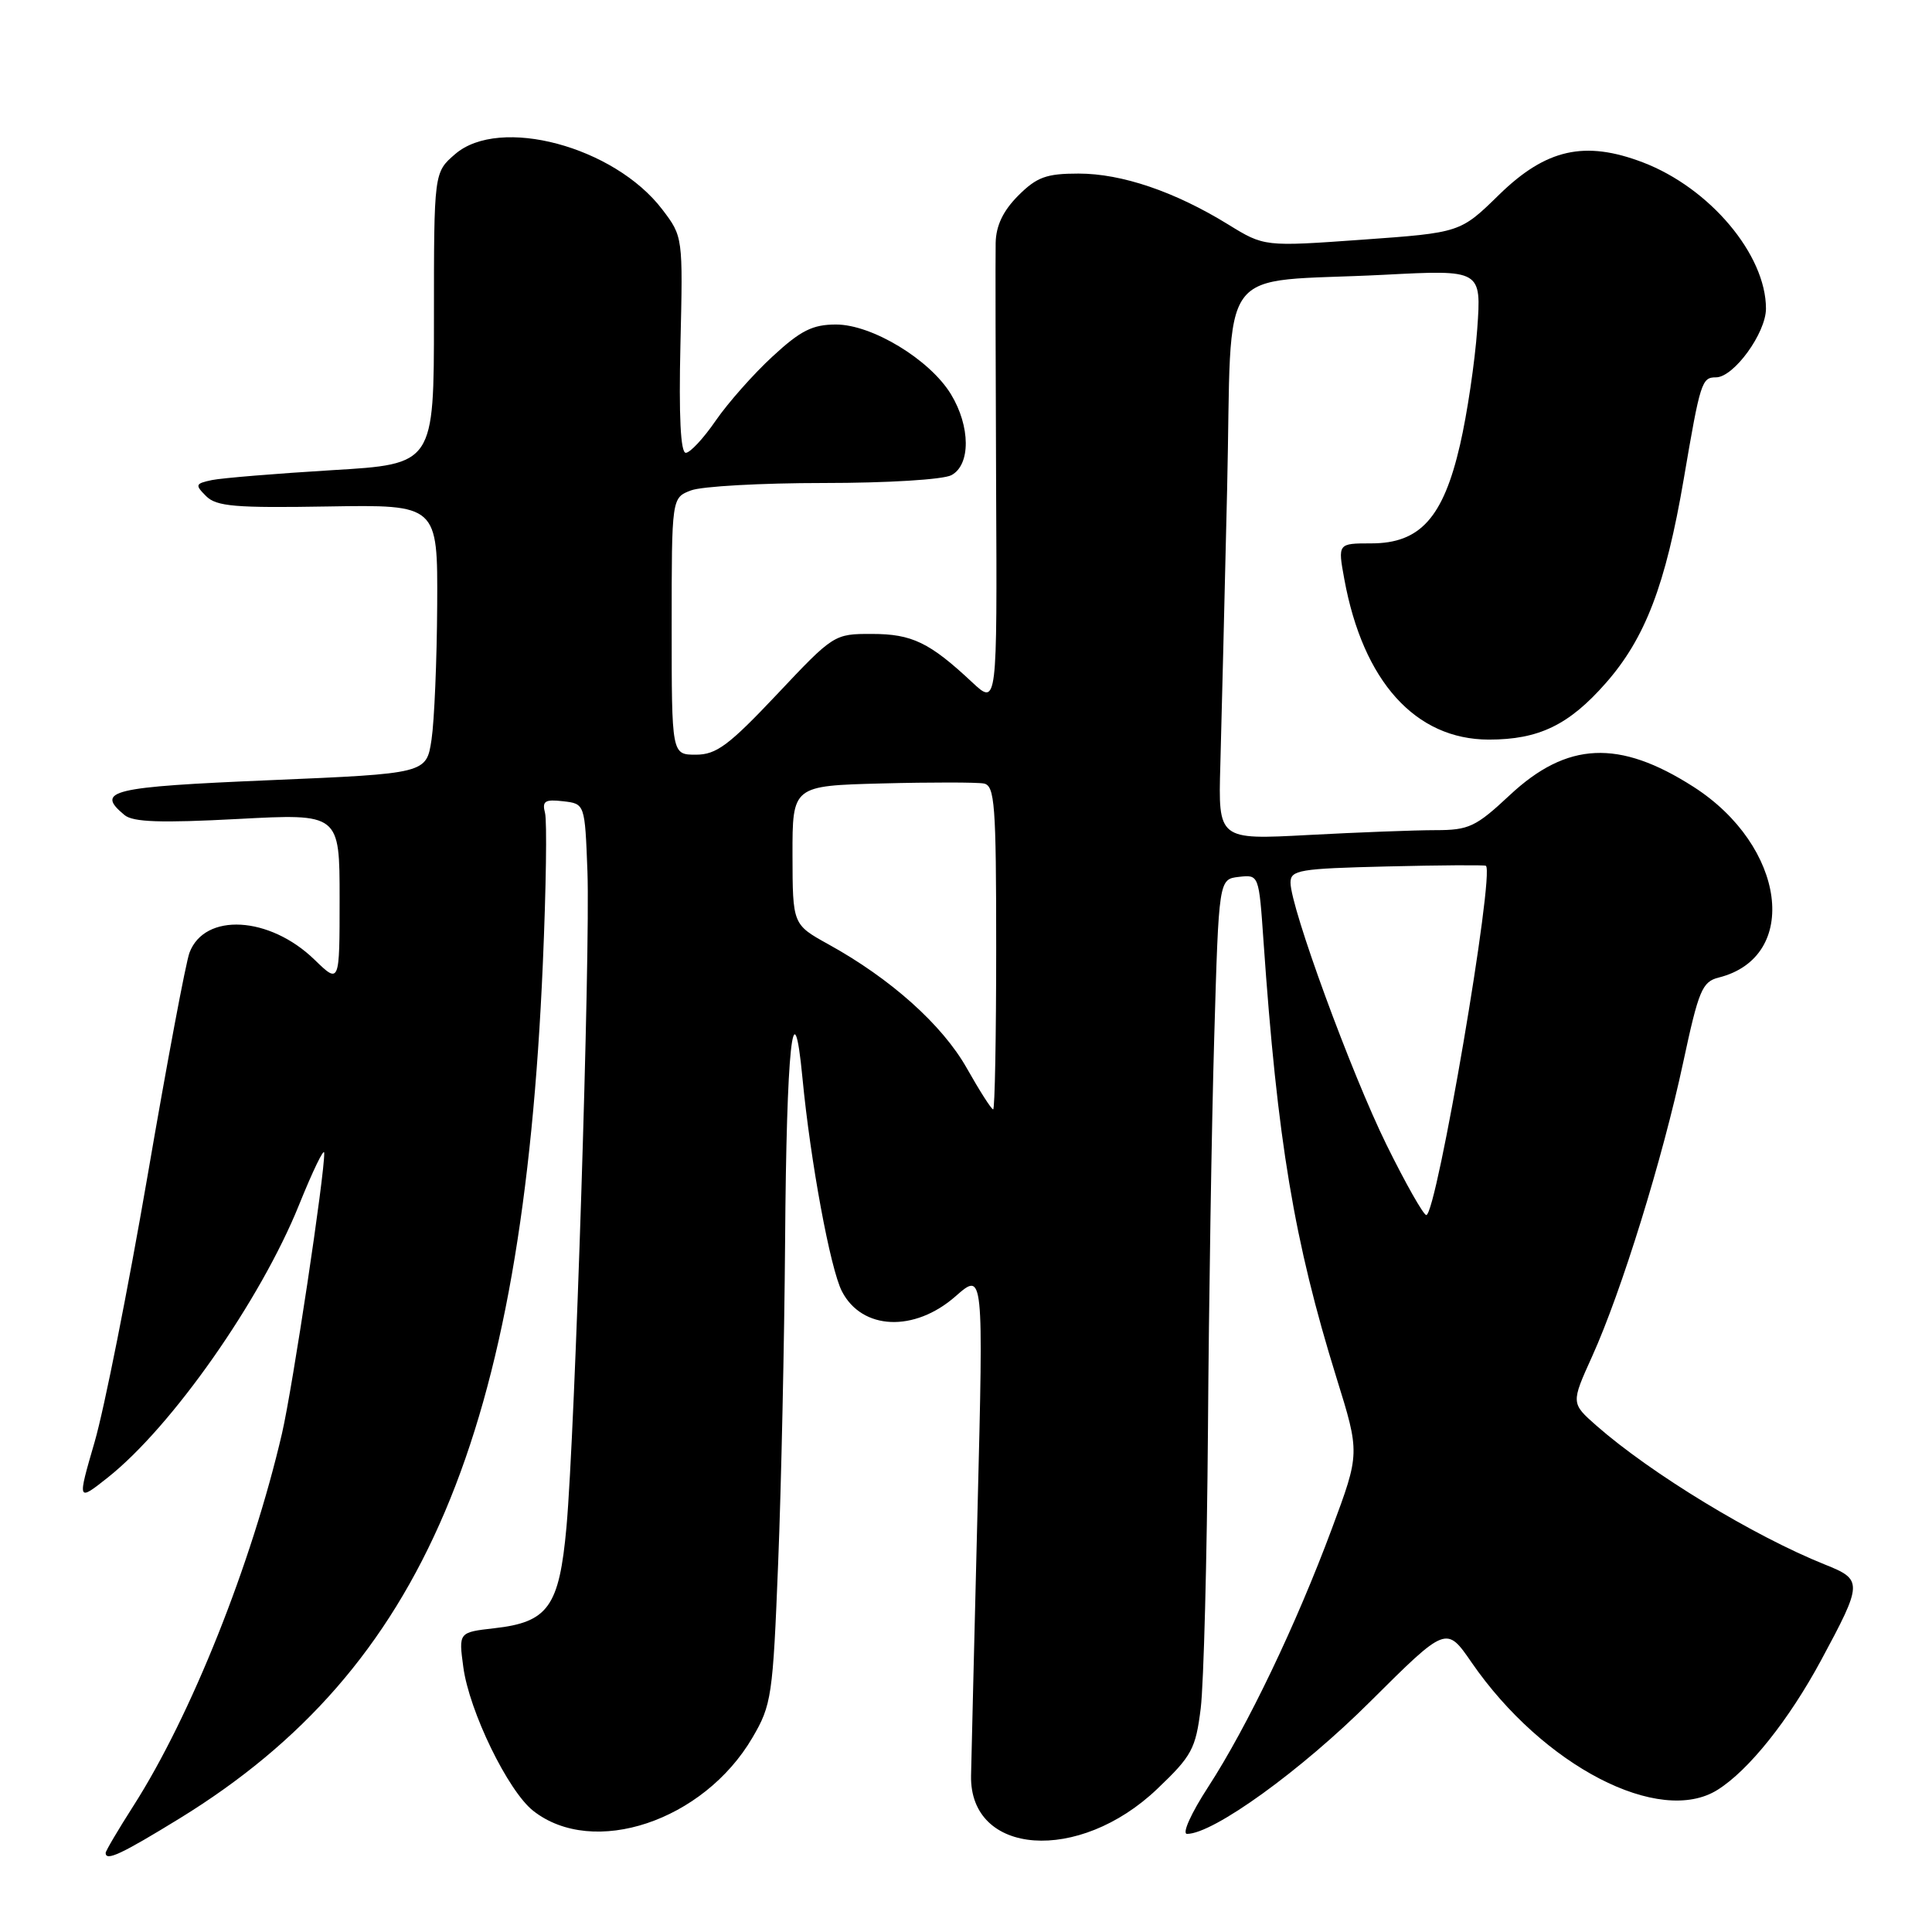 <?xml version="1.0" encoding="UTF-8" standalone="no"?>
<!DOCTYPE svg PUBLIC "-//W3C//DTD SVG 1.1//EN" "http://www.w3.org/Graphics/SVG/1.1/DTD/svg11.dtd" >
<svg xmlns="http://www.w3.org/2000/svg" xmlns:xlink="http://www.w3.org/1999/xlink" version="1.1" viewBox="0 0 256 256">
 <g >
 <path fill="currentColor"
d=" M 23.85 240.92 C 56.09 221.07 69.23 190.14 71.93 127.66 C 72.36 117.74 72.49 108.78 72.22 107.73 C 71.81 106.15 72.20 105.89 74.61 106.17 C 77.50 106.50 77.50 106.50 77.84 115.50 C 78.23 126.16 76.20 189.66 75.06 202.34 C 74.10 212.90 72.64 214.95 65.50 215.75 C 60.77 216.29 60.77 216.29 61.39 220.89 C 62.17 226.74 67.31 237.31 70.65 239.94 C 78.59 246.19 93.22 241.31 99.70 230.25 C 102.24 225.92 102.41 224.77 103.11 207.10 C 103.52 196.87 103.93 177.70 104.03 164.50 C 104.21 138.72 105.12 130.17 106.33 142.84 C 107.39 153.91 110.02 168.13 111.56 171.11 C 114.22 176.26 121.16 176.56 126.62 171.76 C 130.32 168.51 130.32 168.51 129.53 200.01 C 129.10 217.33 128.71 233.20 128.67 235.27 C 128.46 245.91 142.96 246.95 153.34 237.04 C 157.93 232.67 158.43 231.74 159.10 226.38 C 159.50 223.14 159.93 206.55 160.06 189.50 C 160.18 172.45 160.55 149.05 160.89 137.50 C 161.50 116.50 161.50 116.50 164.16 116.19 C 166.81 115.89 166.81 115.89 167.42 124.69 C 169.26 151.22 171.47 164.44 177.08 182.53 C 180.20 192.56 180.20 192.56 176.49 202.53 C 171.76 215.26 165.28 228.78 160.11 236.75 C 157.83 240.25 156.59 243.00 157.29 243.00 C 160.77 243.00 172.42 234.59 181.57 225.46 C 191.65 215.43 191.65 215.43 194.99 220.28 C 204.45 234.00 219.90 242.00 227.59 237.16 C 231.72 234.57 237.02 227.93 241.30 220.00 C 246.84 209.72 246.85 209.32 241.81 207.31 C 232.40 203.54 218.79 195.27 211.54 188.91 C 208.16 185.93 208.16 185.93 210.97 179.72 C 214.86 171.12 220.32 153.48 223.03 140.78 C 225.08 131.21 225.55 130.08 227.74 129.53 C 238.58 126.81 236.64 112.10 224.40 104.26 C 214.54 97.94 207.64 98.26 200.03 105.38 C 195.55 109.57 194.63 110.00 190.20 110.00 C 187.51 110.00 179.94 110.29 173.37 110.64 C 161.42 111.28 161.42 111.28 161.70 101.39 C 161.85 95.95 162.26 79.49 162.60 64.82 C 163.32 34.05 160.74 37.57 183.40 36.41 C 196.30 35.74 196.30 35.74 195.74 43.62 C 195.43 47.95 194.41 54.85 193.46 58.95 C 191.24 68.59 188.17 72.00 181.71 72.00 C 177.26 72.00 177.26 72.00 178.13 76.75 C 180.61 90.29 187.55 97.99 197.28 98.00 C 203.89 98.00 207.88 96.08 212.76 90.53 C 218.00 84.58 220.71 77.50 223.10 63.50 C 225.30 50.59 225.49 50.00 227.38 50.00 C 229.73 50.00 234.00 44.13 234.00 40.89 C 234.00 33.75 226.56 24.91 217.70 21.52 C 209.99 18.58 204.86 19.73 198.64 25.80 C 193.50 30.83 193.50 30.83 180.51 31.76 C 167.52 32.69 167.52 32.69 162.72 29.73 C 155.65 25.38 148.64 23.00 142.91 23.00 C 138.65 23.00 137.38 23.46 134.92 25.92 C 132.92 27.93 131.98 29.89 131.93 32.17 C 131.89 34.00 131.92 48.55 131.99 64.50 C 132.13 93.50 132.13 93.50 128.81 90.40 C 123.18 85.13 120.84 84.00 115.53 84.00 C 110.54 83.99 110.45 84.05 102.96 92.00 C 96.57 98.77 94.92 100.00 92.21 100.00 C 89.00 100.00 89.00 100.00 89.00 82.98 C 89.00 65.95 89.00 65.95 91.57 64.98 C 92.98 64.44 100.88 64.00 109.13 64.00 C 117.56 64.00 124.98 63.55 126.07 62.96 C 128.63 61.59 128.60 56.50 126.00 52.23 C 123.20 47.64 115.55 43.00 110.78 43.00 C 107.67 43.00 106.09 43.79 102.37 47.23 C 99.85 49.55 96.46 53.38 94.84 55.73 C 93.23 58.08 91.44 60.00 90.87 60.00 C 90.18 60.00 89.94 55.12 90.16 45.68 C 90.50 31.38 90.49 31.35 87.76 27.76 C 81.40 19.41 66.19 15.34 60.31 20.42 C 57.50 22.84 57.50 22.84 57.50 42.17 C 57.50 61.50 57.50 61.50 44.00 62.30 C 36.58 62.75 29.42 63.34 28.09 63.61 C 25.88 64.08 25.81 64.24 27.31 65.74 C 28.68 67.11 31.18 67.32 43.46 67.11 C 58.00 66.87 58.00 66.87 57.93 80.19 C 57.89 87.51 57.55 95.53 57.18 98.00 C 56.50 102.50 56.50 102.50 35.75 103.38 C 14.64 104.27 12.59 104.76 16.50 108.00 C 17.63 108.94 21.31 109.06 31.50 108.52 C 45.00 107.80 45.00 107.80 45.00 119.09 C 45.00 130.39 45.00 130.39 41.67 127.16 C 35.71 121.38 27.12 120.90 25.11 126.23 C 24.63 127.48 22.13 140.79 19.55 155.82 C 16.96 170.84 13.81 186.70 12.54 191.06 C 10.24 198.98 10.24 198.98 14.27 195.79 C 22.77 189.06 34.53 172.29 39.63 159.64 C 41.44 155.16 42.93 152.07 42.96 152.76 C 43.05 155.47 38.78 183.80 37.37 189.92 C 33.36 207.18 25.32 227.34 17.67 239.30 C 15.65 242.46 14.00 245.26 14.00 245.52 C 14.00 246.67 16.08 245.69 23.85 240.92 Z  M 183.73 151.71 C 179.05 142.21 171.00 120.24 171.00 116.95 C 171.00 115.28 172.17 115.09 183.75 114.81 C 190.76 114.64 196.67 114.60 196.88 114.72 C 198.13 115.43 190.36 161.00 188.99 161.00 C 188.62 161.00 186.25 156.82 183.73 151.71 Z  M 128.10 141.53 C 124.87 135.81 118.03 129.68 109.76 125.12 C 105.03 122.50 105.03 122.50 105.01 113.31 C 105.00 104.12 105.00 104.12 116.87 103.81 C 123.41 103.64 129.48 103.65 130.37 103.82 C 131.81 104.11 132.00 106.59 132.00 125.57 C 132.00 137.36 131.82 147.00 131.60 147.00 C 131.37 147.00 129.80 144.54 128.10 141.53 Z "/>
</g>
</svg>